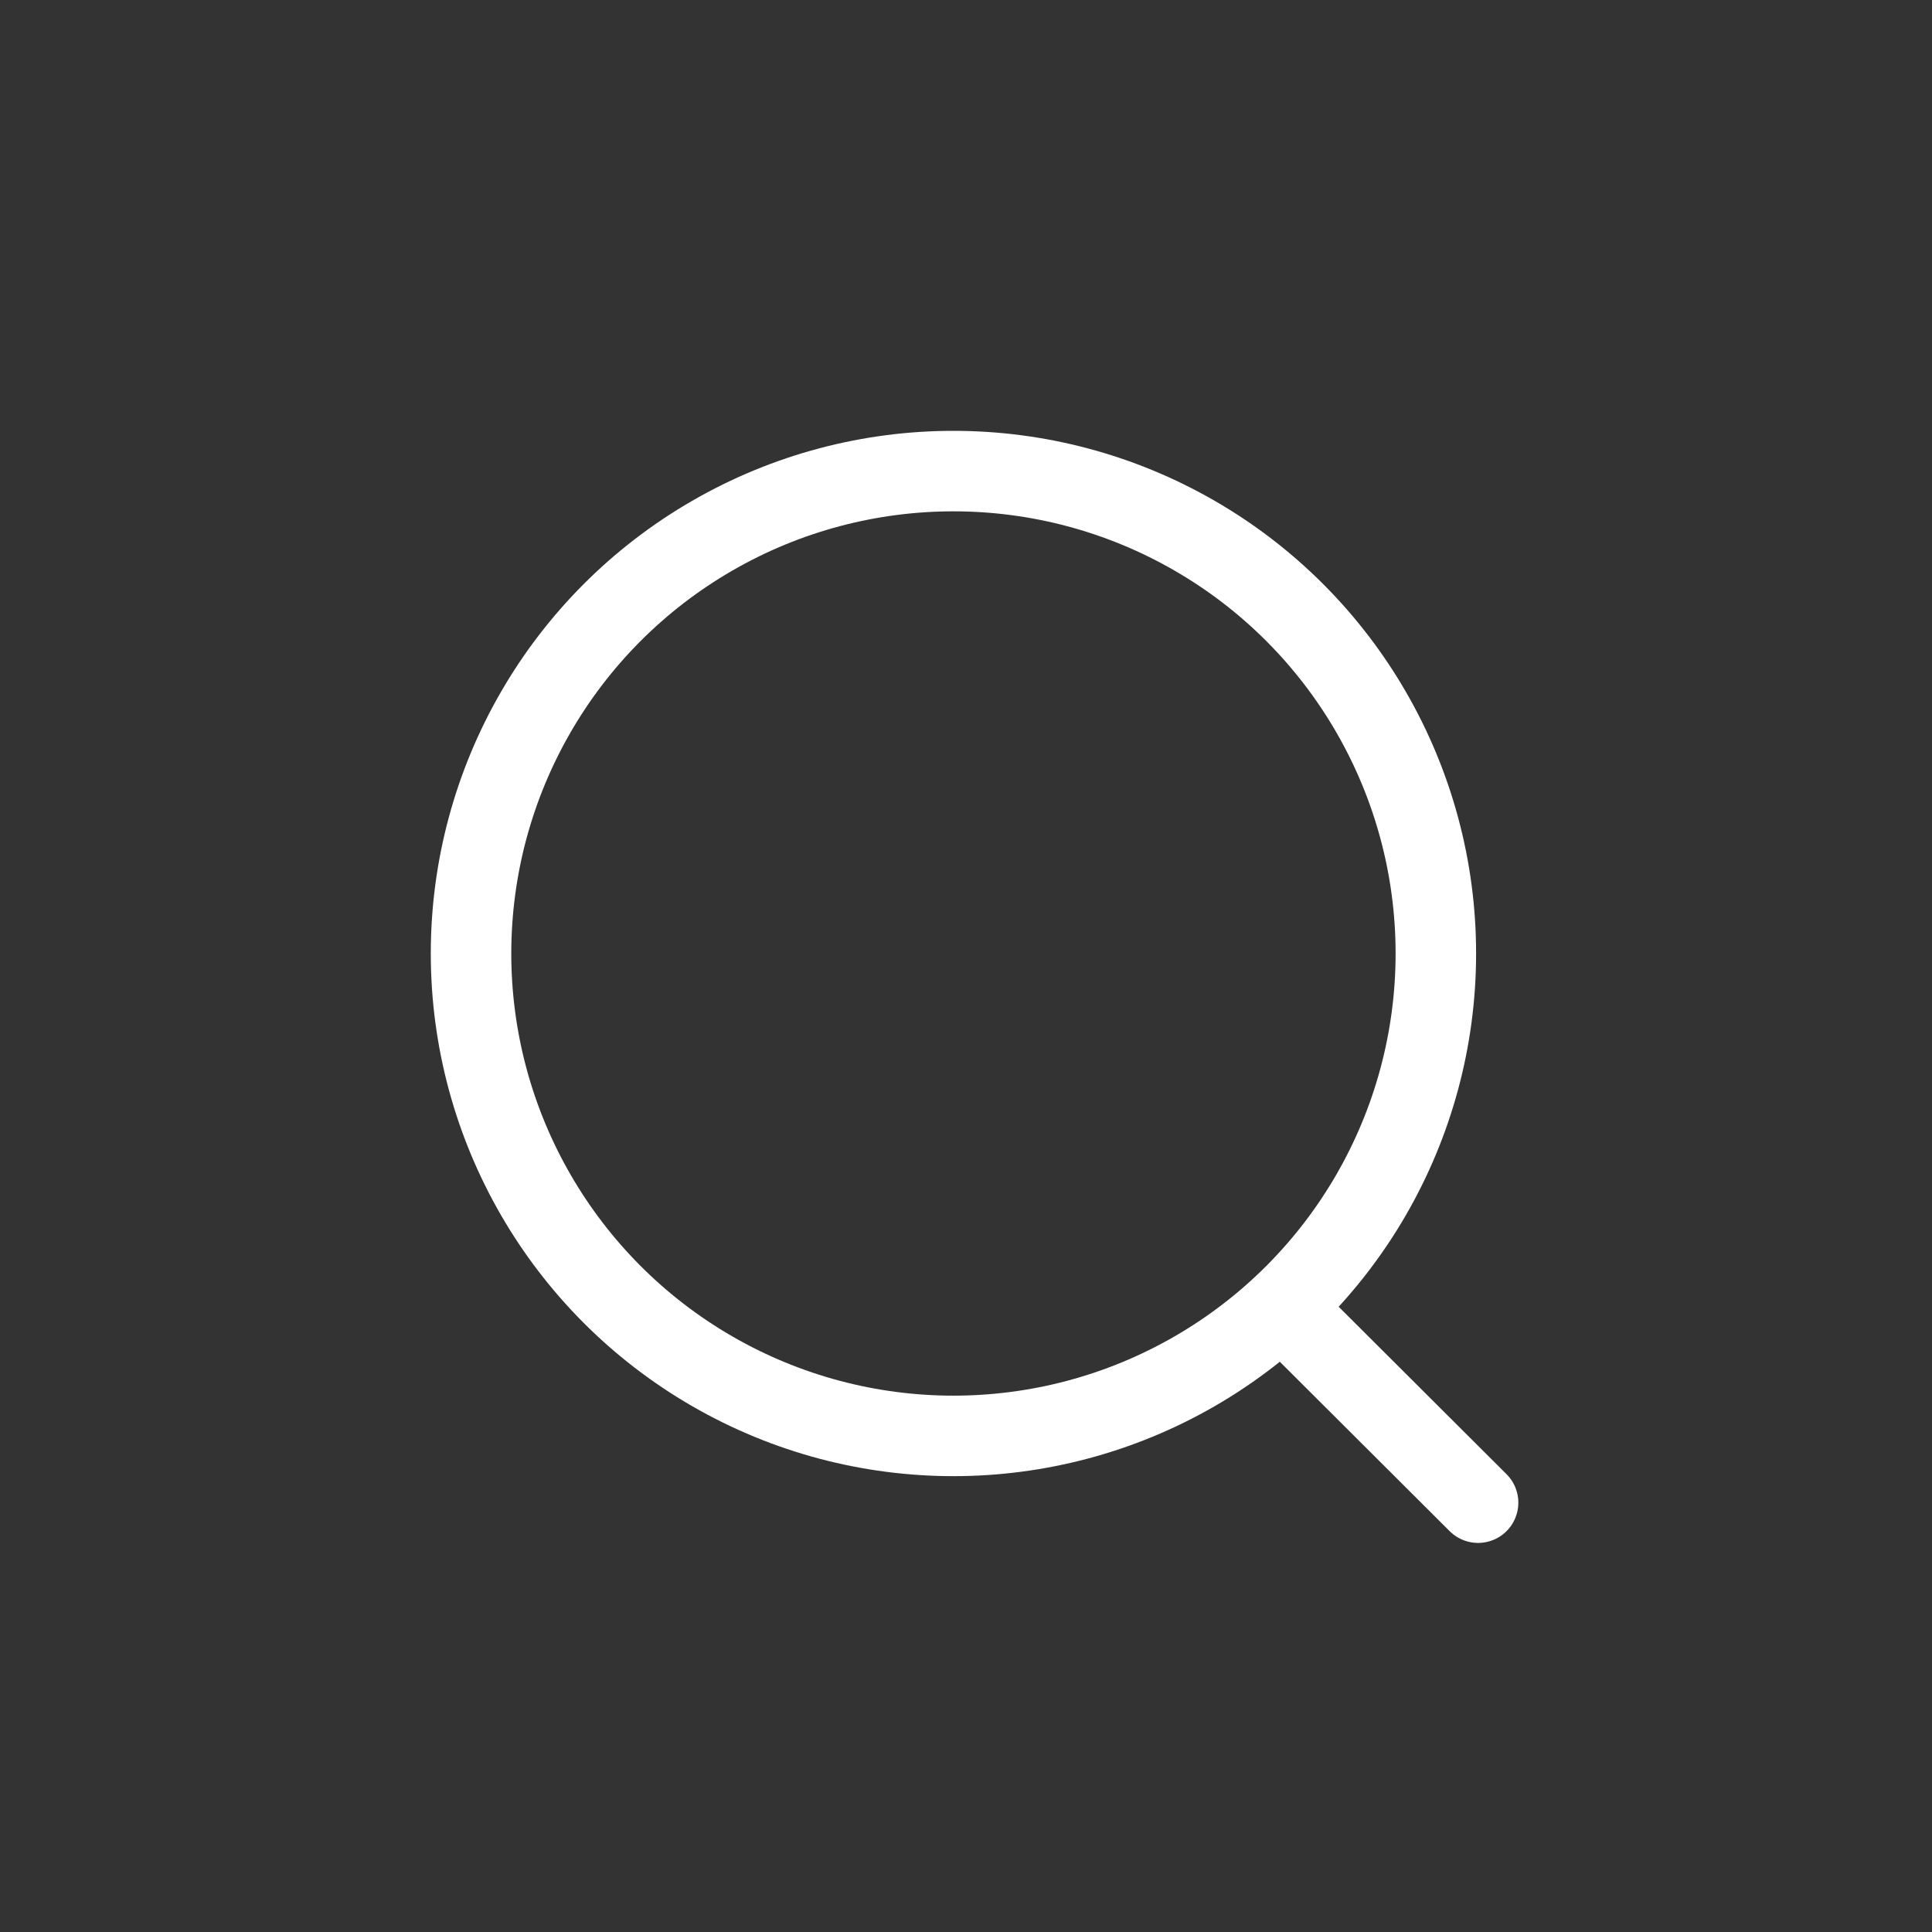 <svg width="36" height="36" viewBox="0 0 36 36" fill="none" xmlns="http://www.w3.org/2000/svg">
<rect x="0" y="0" width="36" height="36" fill="#333333" stroke="none"/>
<circle cx="17.766" cy="17.767" r="8.989" stroke="white" stroke-width="1.5" stroke-linecap="round" stroke-linejoin="round"/>
<path d="M24.018 24.485L27.542 28" stroke="white" stroke-width="1.5" stroke-linecap="round" stroke-linejoin="round"/>
</svg>
